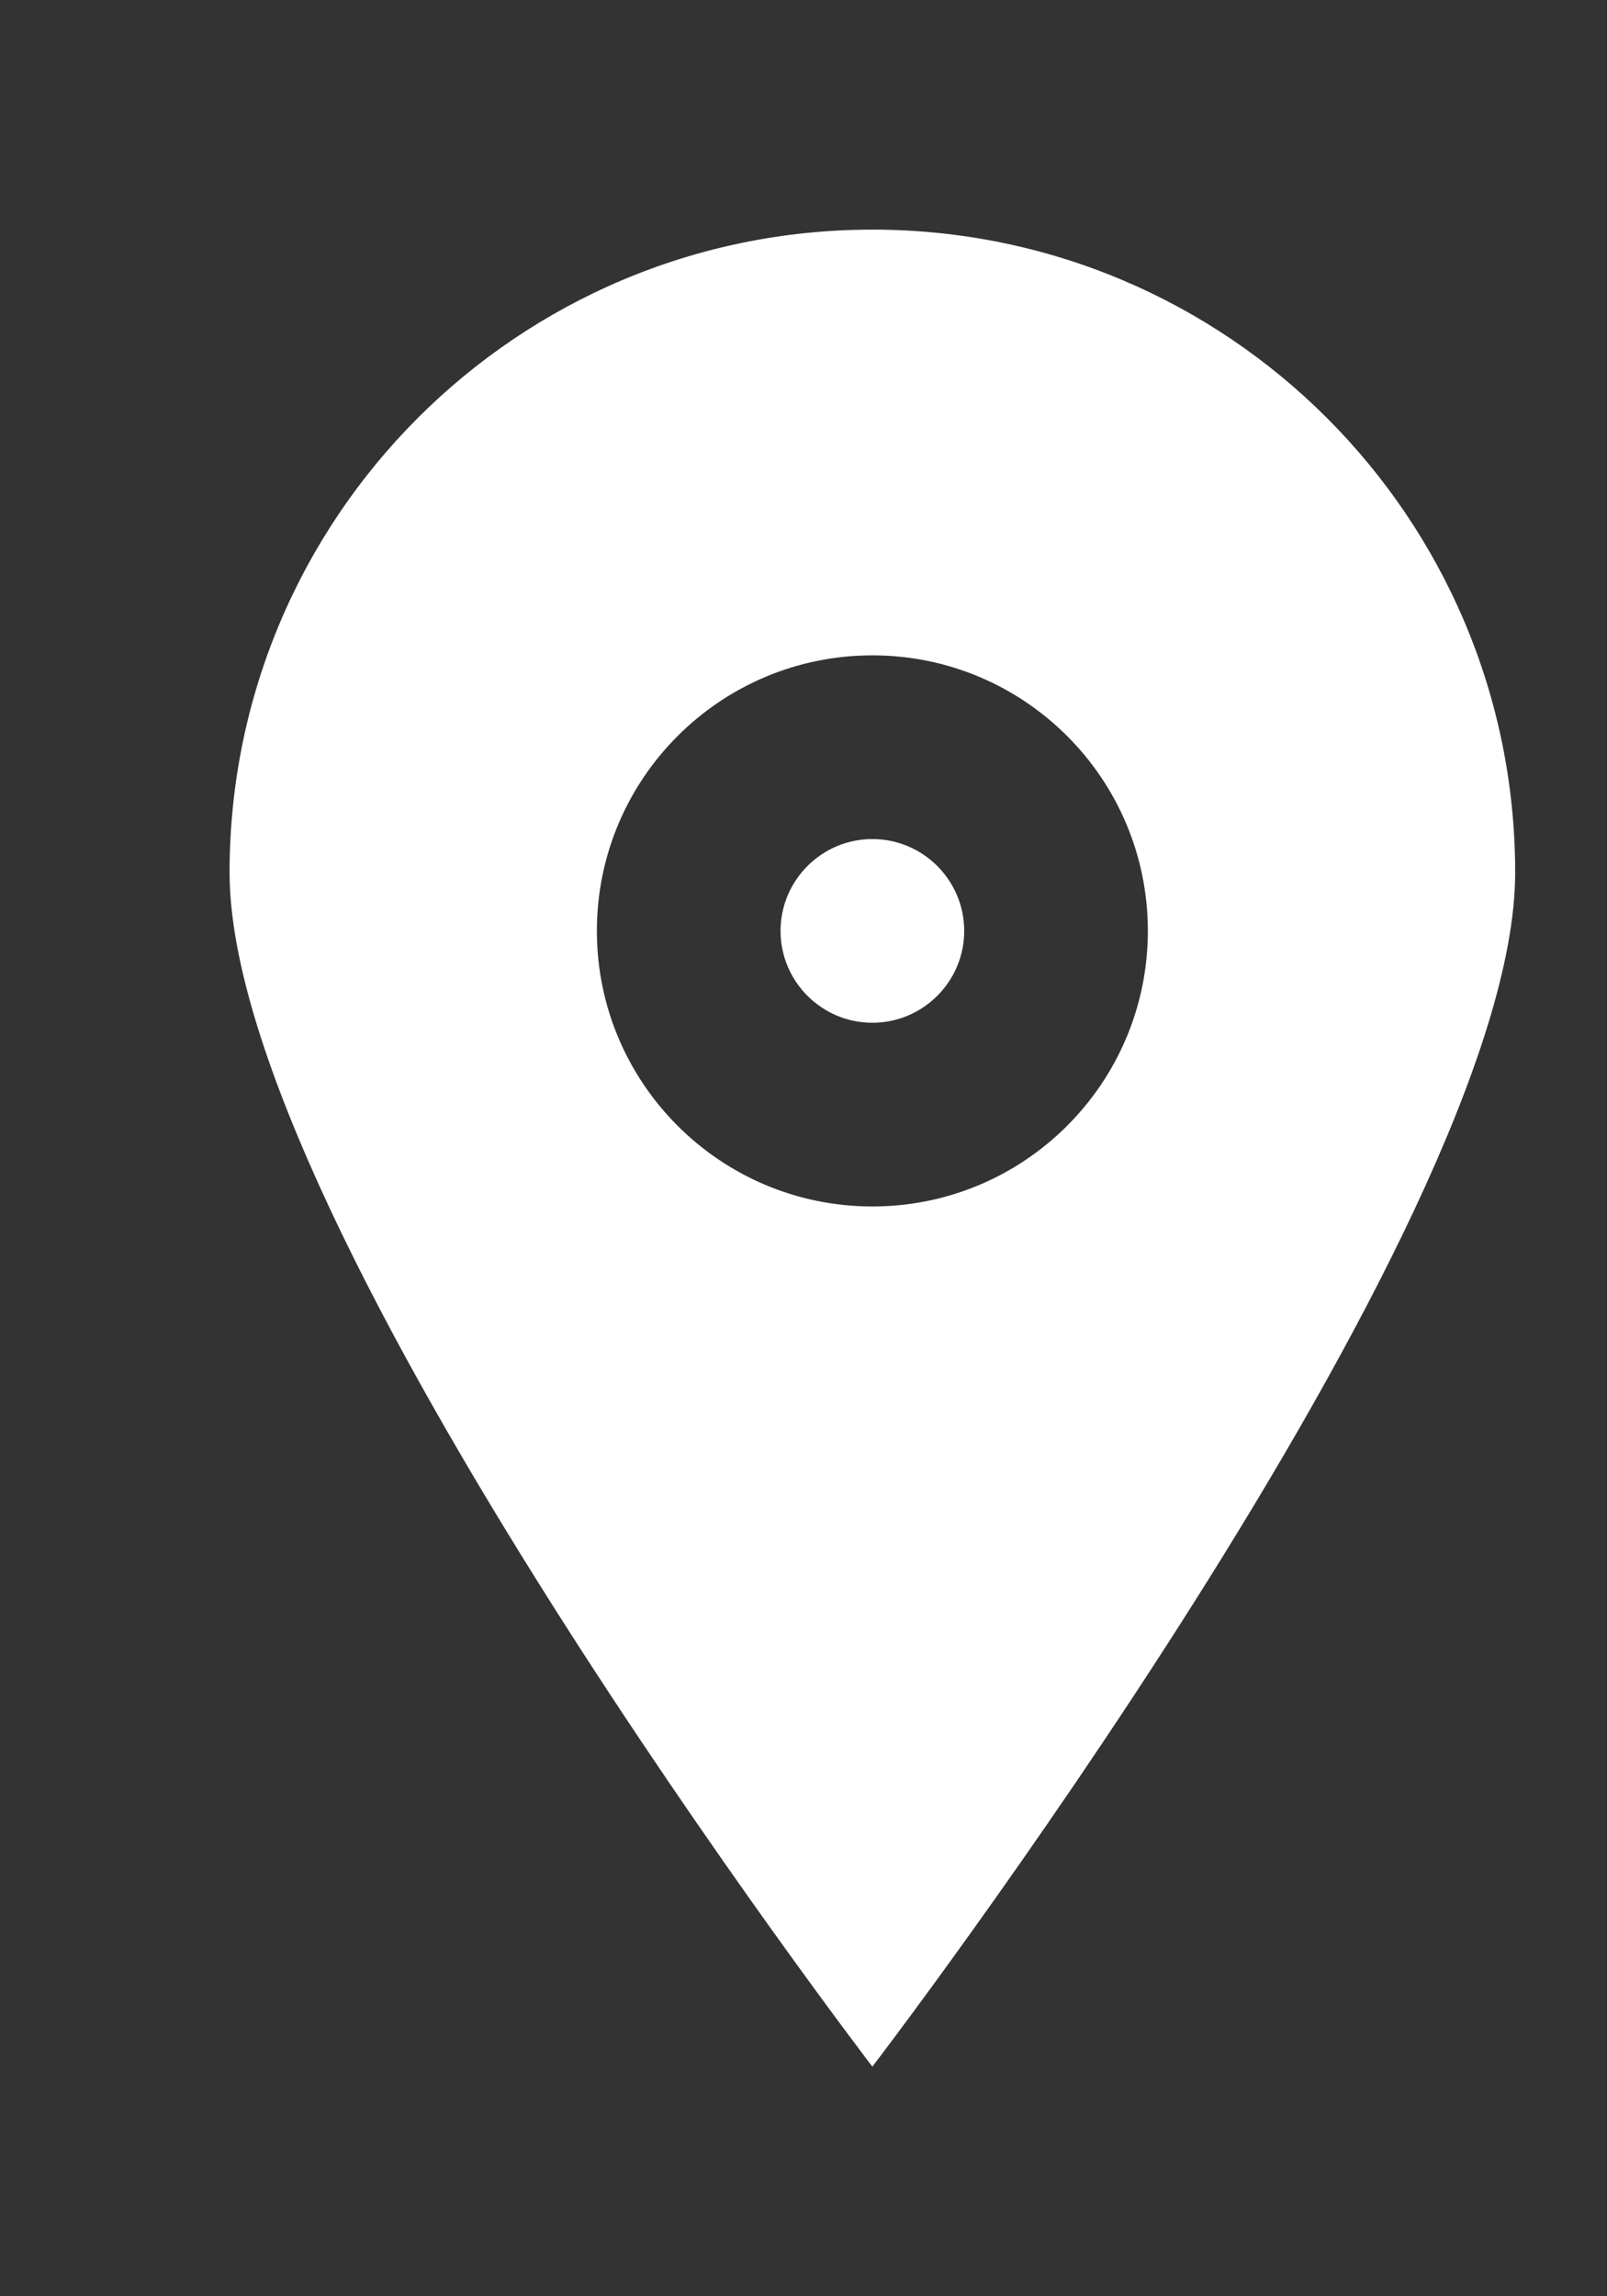 <!-- Generated by IcoMoon.io -->
<svg version="1.1" xmlns="http://www.w3.org/2000/svg" width="28" height="40" viewBox="0 0 28 40">
<rect x="0" y="0" width="28" height="40" fill="#333333" stroke="none"/>
<title>mp-pin_fill_sharp_circle-1</title>
<path fill="#fff" d="M20 16.216c0-2.651-2.149-4.8-4.8-4.8s-4.8 2.149-4.8 4.8c0 2.651 2.149 4.8 4.8 4.8s4.8-2.149 4.8-4.8zM26.4 15.2c0 6.186-11.2 20.8-11.2 20.8s-11.2-14.614-11.2-20.8c0-6.186 5.014-11.2 11.2-11.2s11.2 5.014 11.2 11.2zM16.8 16.216c0 0.882-0.718 1.6-1.6 1.6s-1.6-0.718-1.6-1.6c0-0.882 0.718-1.6 1.6-1.6s1.6 0.718 1.6 1.6z"></path>
</svg>
